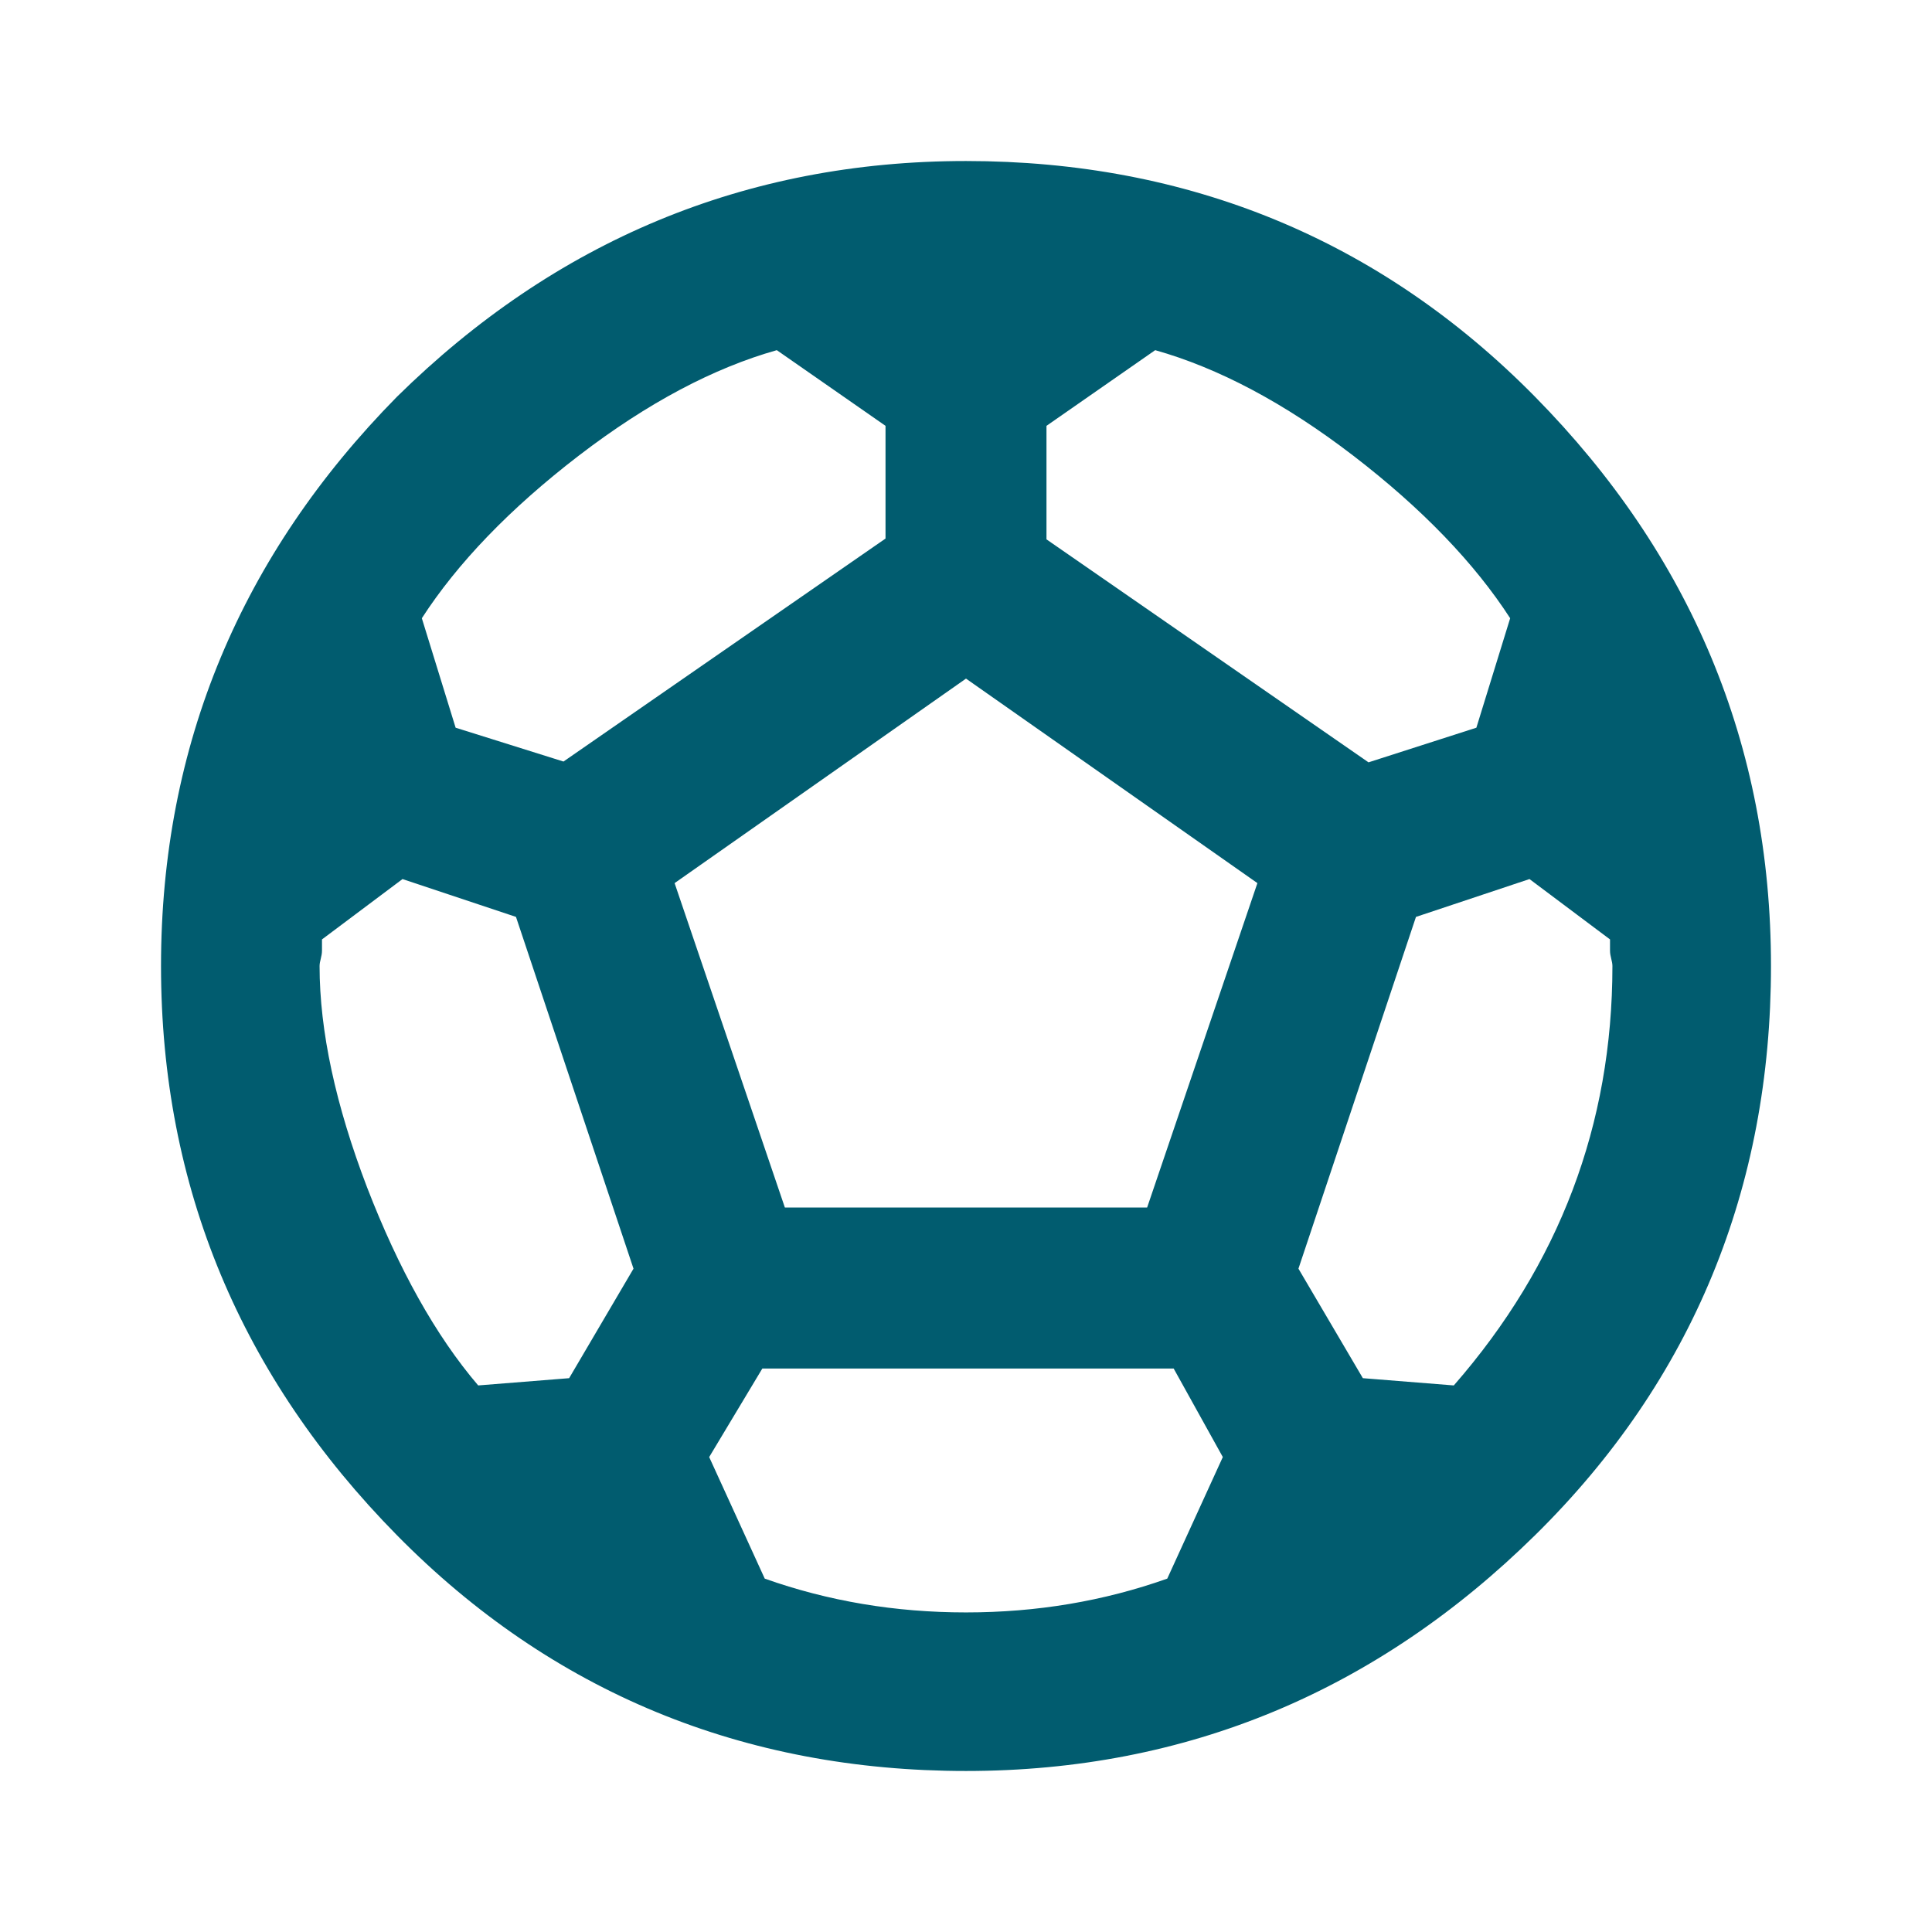 <svg width="41" height="41" viewBox="0 0 41 41" fill="none" xmlns="http://www.w3.org/2000/svg">
<path d="M28.922 29.247L27.555 26.923L30.049 19.458L32.458 18.655L34.167 19.936V20.175C34.167 20.295 34.218 20.398 34.218 20.5C34.218 23.866 33.09 26.838 30.852 29.401L28.922 29.247ZM16.656 25.625L14.316 18.741L20.5 14.401L26.684 18.741L24.344 25.625H16.656ZM20.5 34.218C18.997 34.218 17.579 33.979 16.229 33.501L15.05 30.921L16.178 29.042H24.907L25.95 30.921L24.771 33.501C23.421 33.979 22.003 34.218 20.5 34.218ZM10.148 29.401C9.242 28.341 8.456 26.923 7.79 25.198C7.124 23.456 6.782 21.884 6.782 20.5C6.782 20.398 6.833 20.295 6.833 20.175V19.936L8.542 18.655L10.95 19.458L13.444 26.923L12.078 29.247L10.148 29.401ZM18.792 9.037V11.429L11.958 16.161L9.669 15.443L8.952 13.12C9.703 11.958 10.814 10.797 12.283 9.669C13.752 8.542 15.153 7.807 16.485 7.431L18.792 9.037ZM24.515 7.431C25.847 7.807 27.248 8.542 28.717 9.669C30.186 10.797 31.297 11.958 32.048 13.12L31.331 15.443L29.042 16.178L22.208 11.446V9.037L24.515 7.431ZM8.422 8.422C5.125 11.771 3.417 15.802 3.417 20.5C3.417 25.198 5.125 29.23 8.422 32.578C11.719 35.926 15.802 37.583 20.5 37.583C25.198 37.583 29.23 35.875 32.578 32.578C35.926 29.281 37.583 25.198 37.583 20.5C37.583 15.802 35.875 11.771 32.578 8.422C29.281 5.074 25.198 3.417 20.5 3.417C15.802 3.417 11.77 5.125 8.422 8.422Z" fill="#015C6F"/>
</svg>
